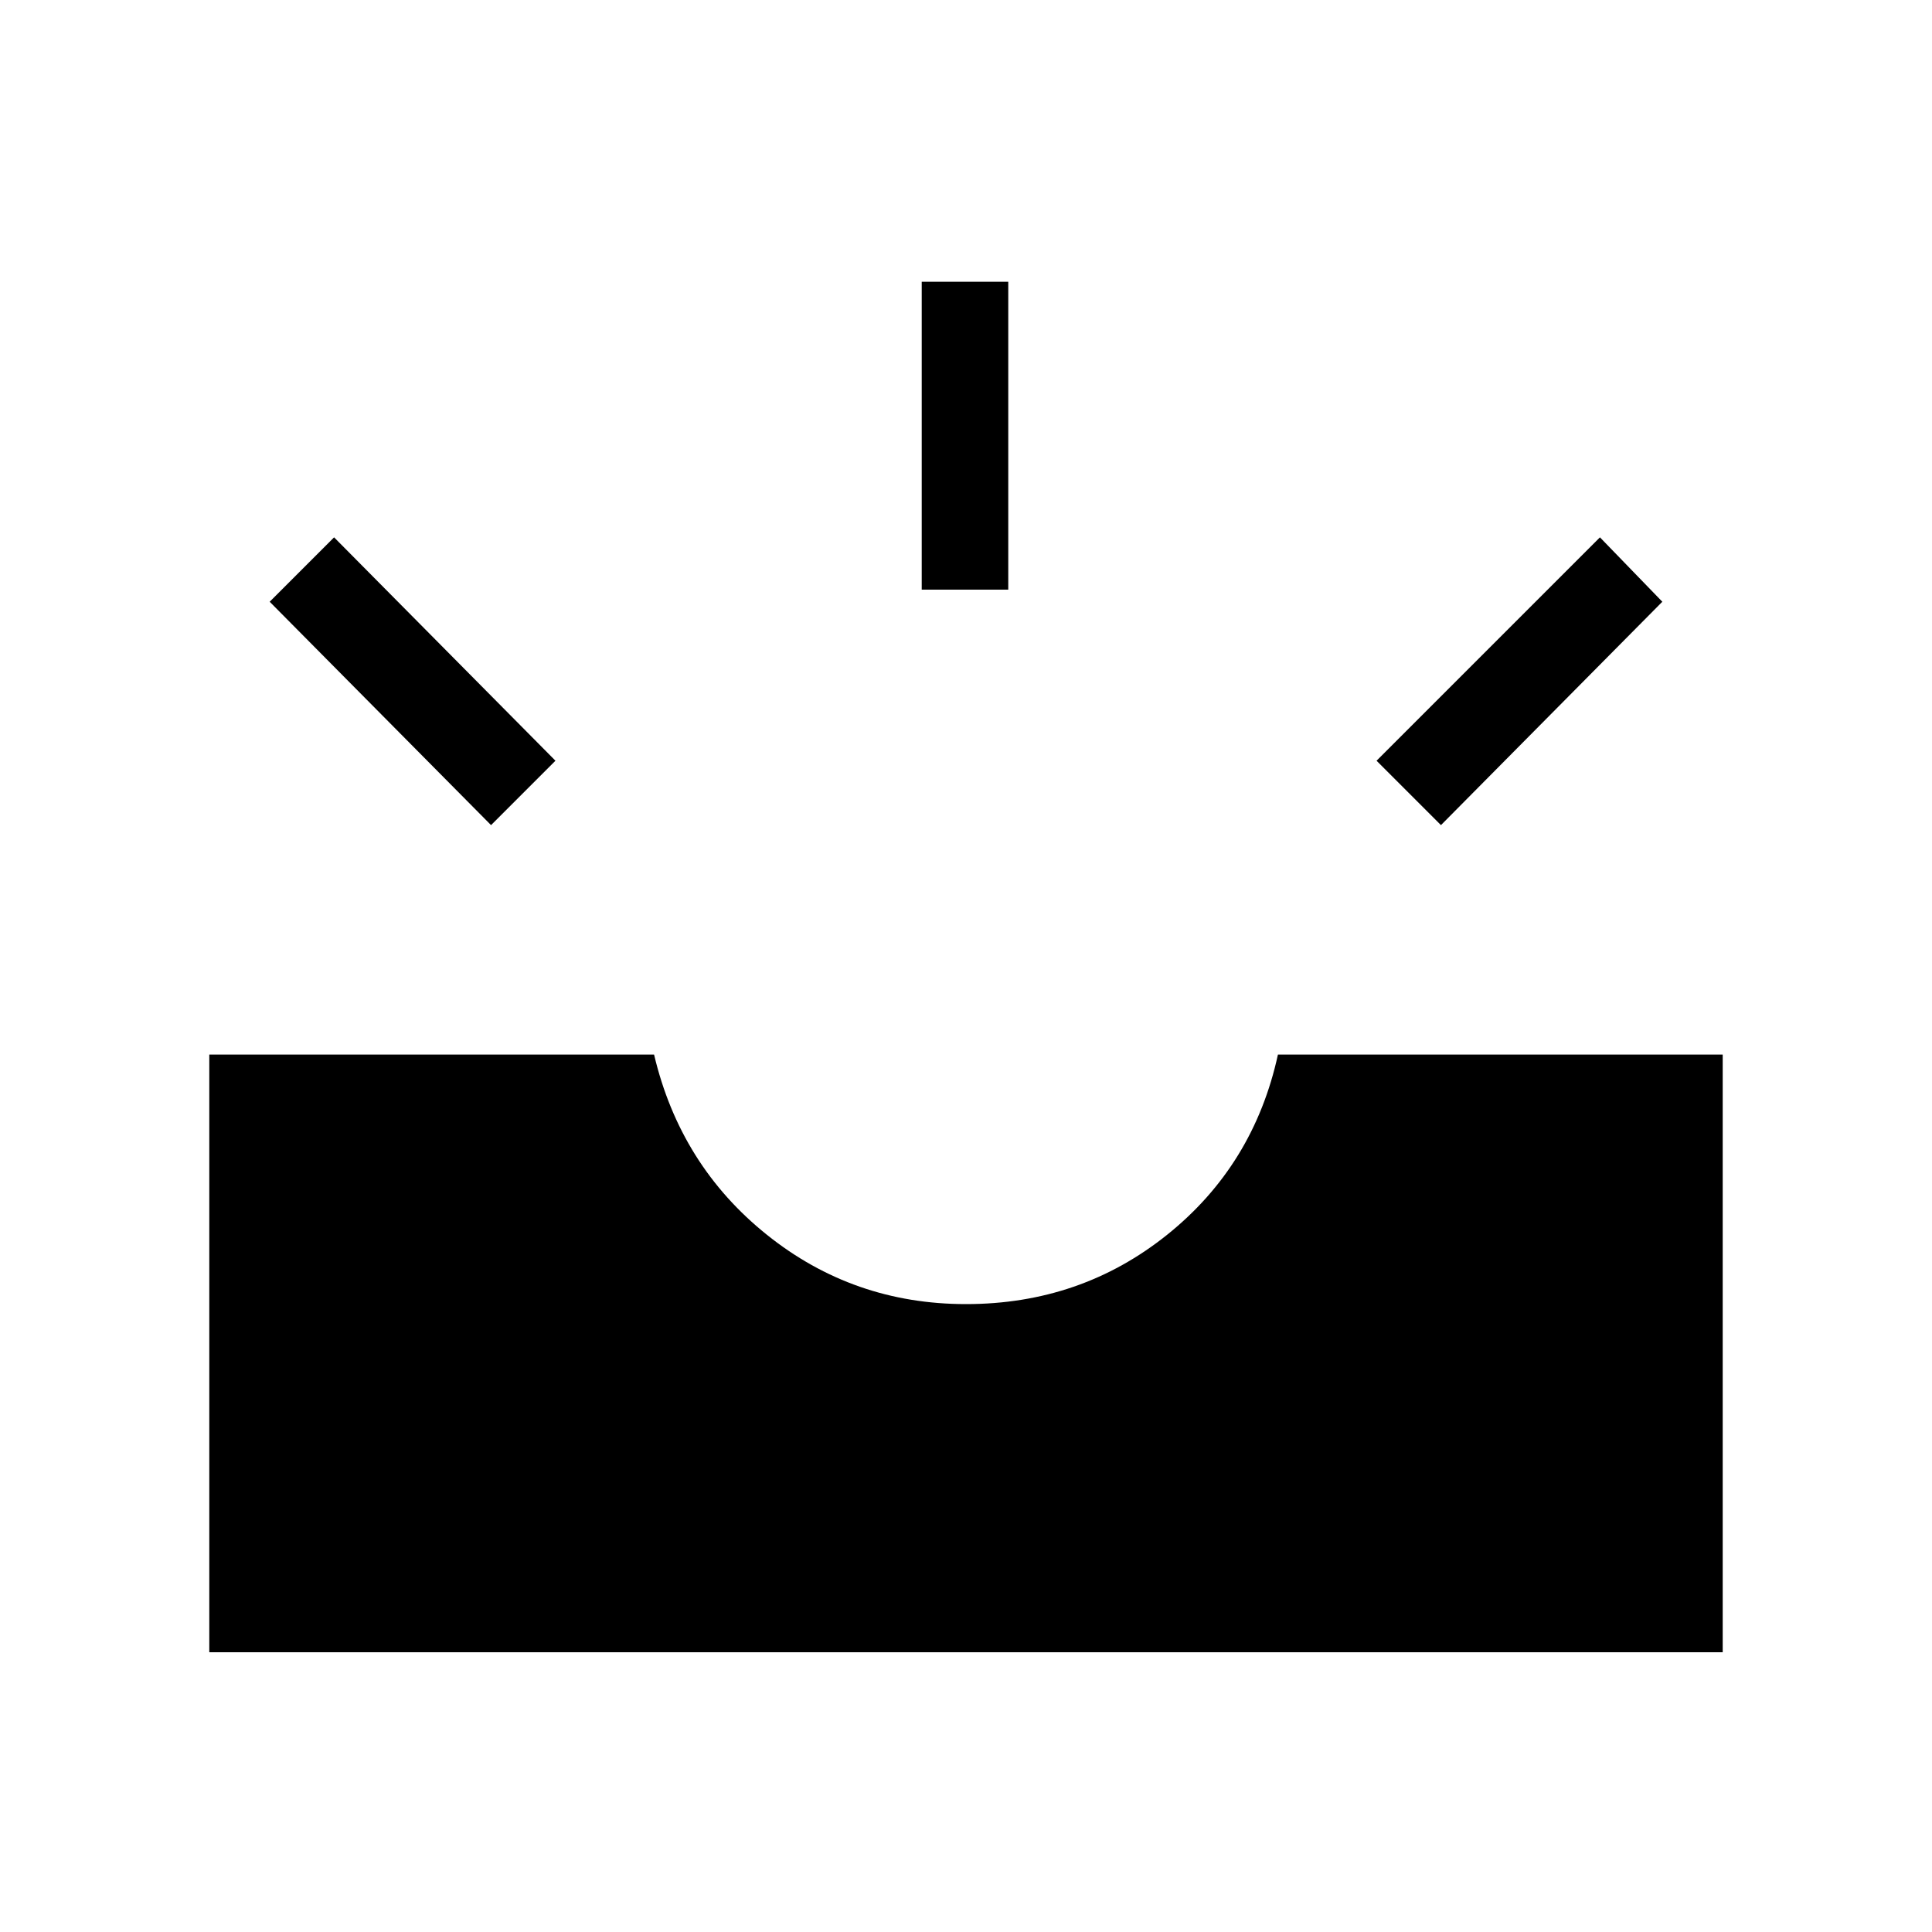 <svg xmlns="http://www.w3.org/2000/svg" height="48" width="48"><path d="m35.8 20.5-1.6-1.6 5.55-5.55 1.55 1.6Zm-12.9-5.85V7h2.15v7.65ZM12.2 20.5l-5.5-5.55 1.6-1.6 5.5 5.55Zm-7 20.55V26.2h11.05q.65 2.75 2.8 4.475Q21.2 32.4 24 32.4q2.85 0 5-1.725t2.75-4.475H42.8v14.85Z"/></svg>